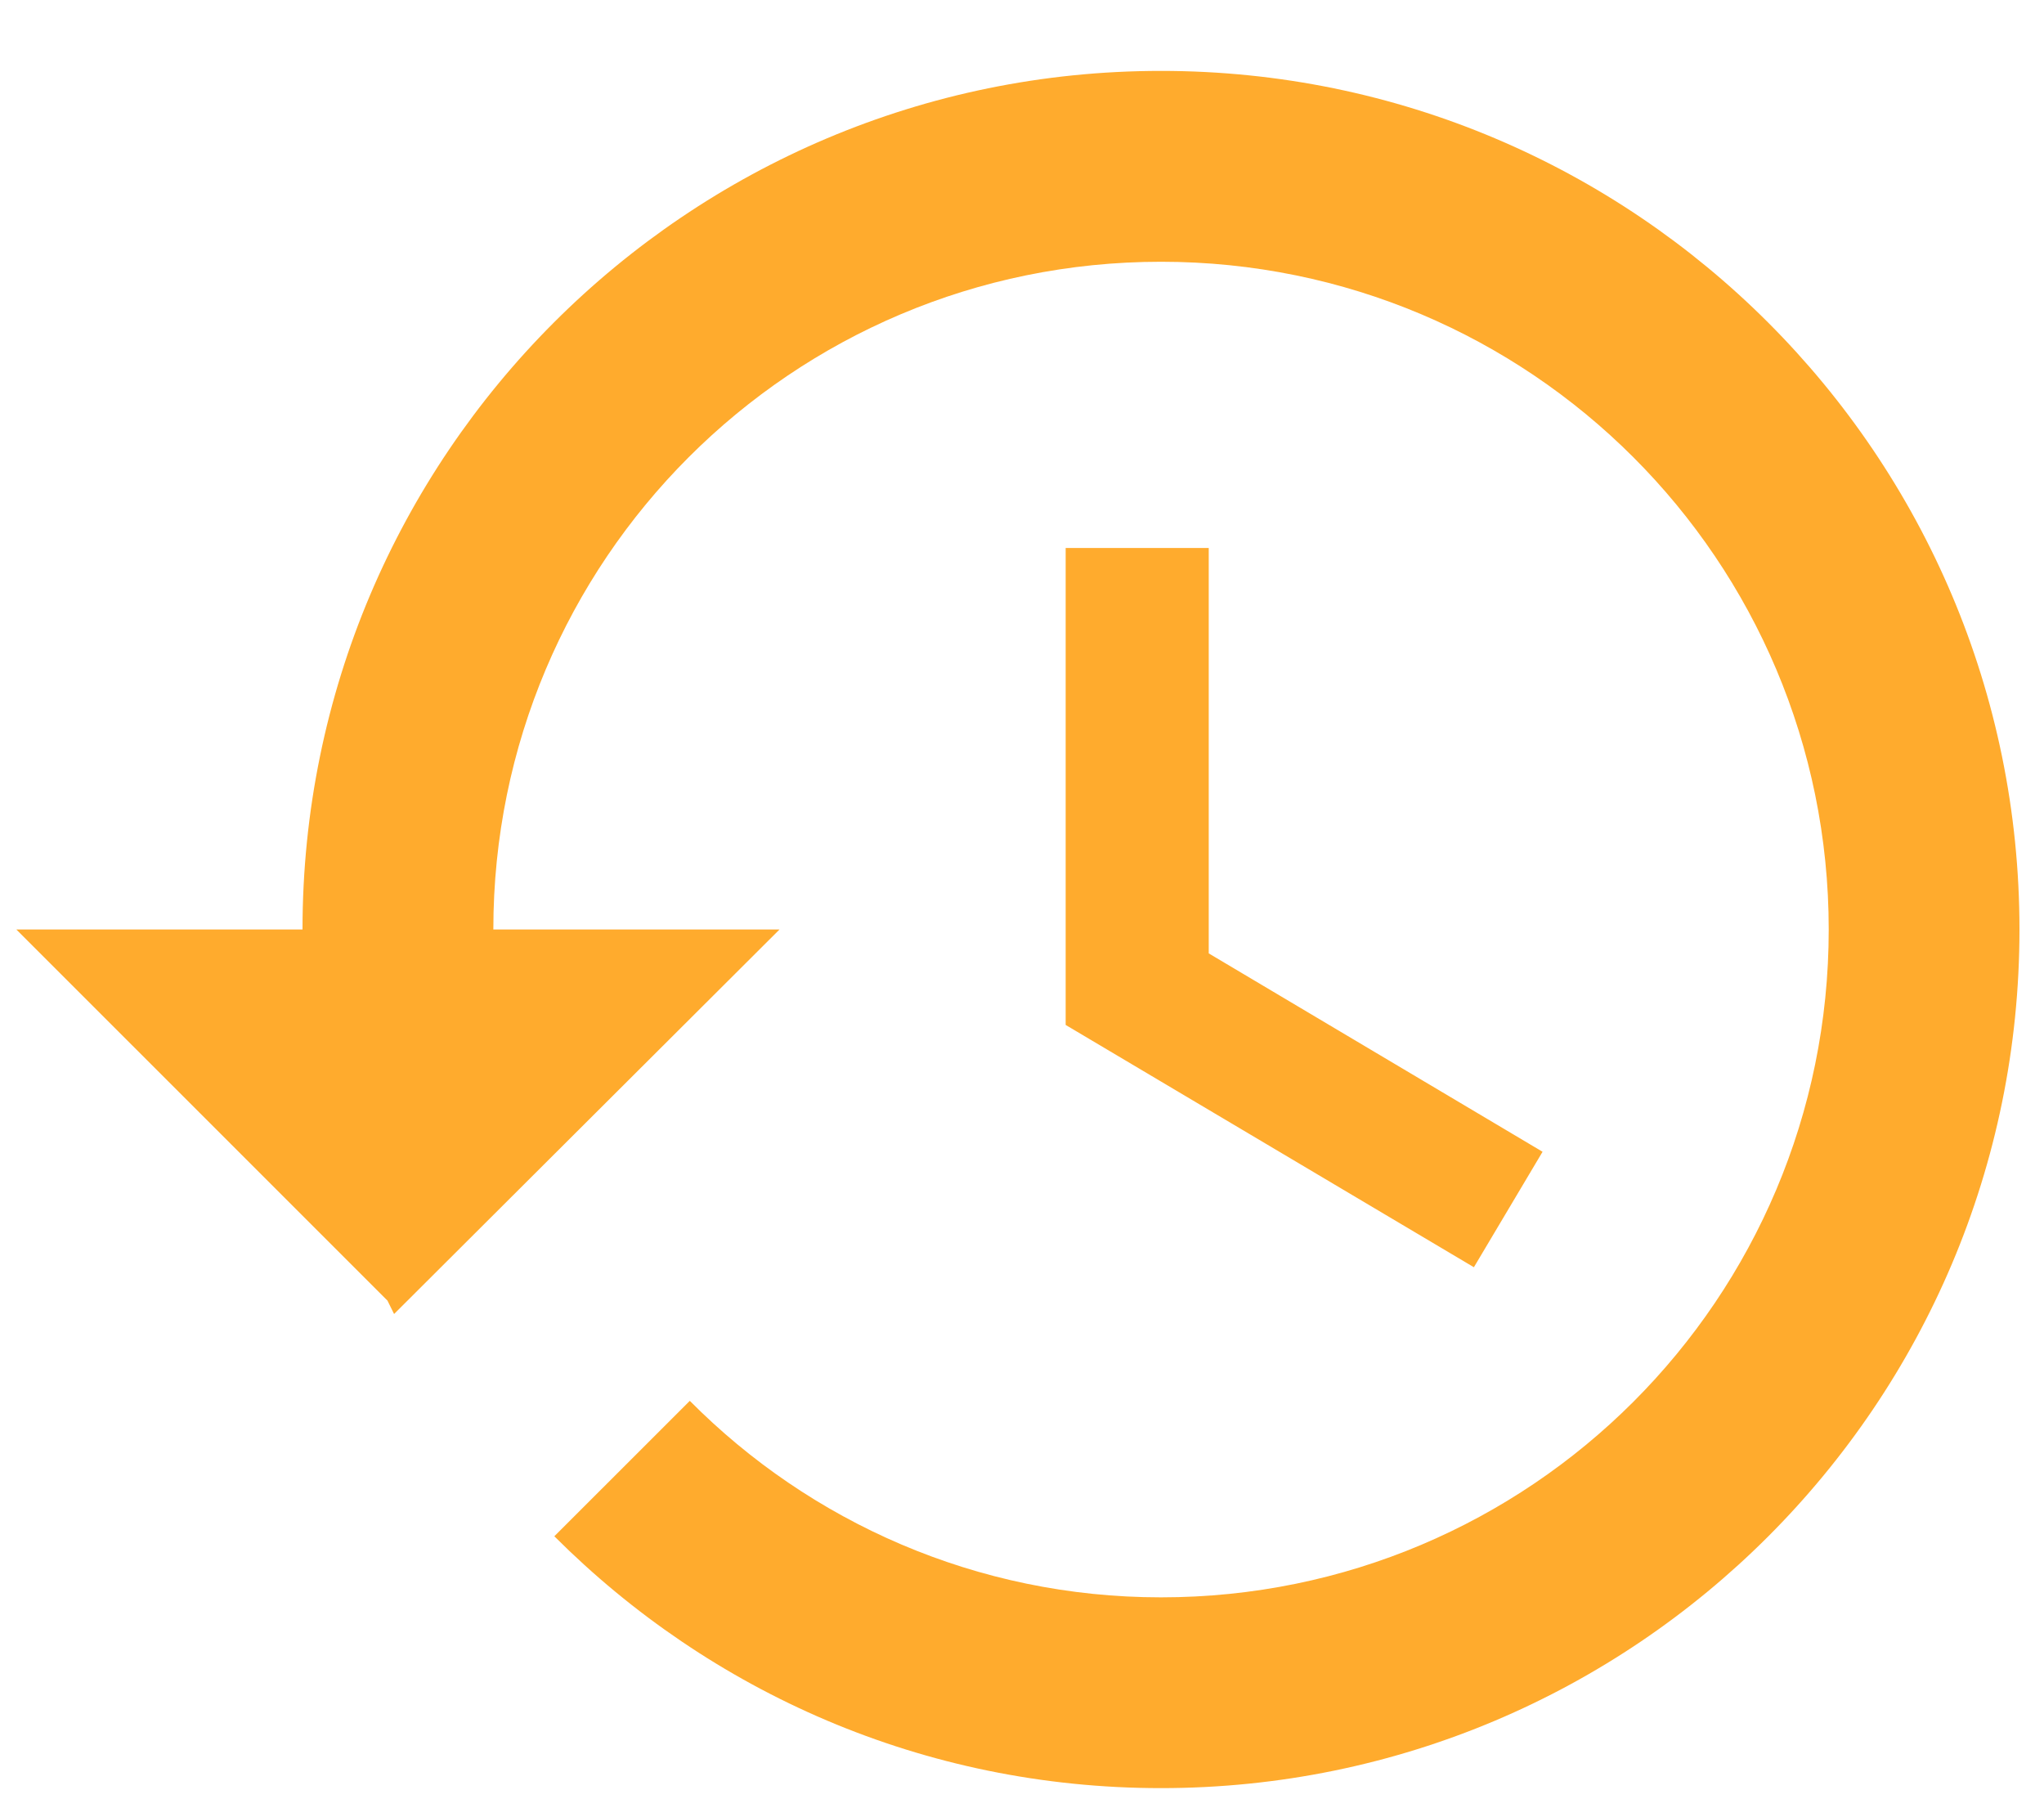 <svg width="25" height="22" viewBox="0 0 25 22" fill="none" xmlns="http://www.w3.org/2000/svg">
    <path d="M14.2 0.867C8.402 0.867 3.7 5.569 3.7 11.367H0.2L4.739 15.905L4.82 16.069L9.534 11.367H6.034C6.034 6.852 9.685 3.201 14.2 3.201C18.715 3.201 22.367 6.852 22.367 11.367C22.367 15.882 18.715 19.534 14.2 19.534C11.948 19.534 9.907 18.612 8.437 17.131L6.78 18.787C8.682 20.689 11.295 21.867 14.2 21.867C19.998 21.867 24.7 17.166 24.7 11.367C24.7 5.569 19.998 0.867 14.2 0.867ZM13.034 6.701V12.534L18.027 15.497L18.867 14.085L14.784 11.659V6.701H13.034Z" fill="#FFAB2D"/>
</svg>
